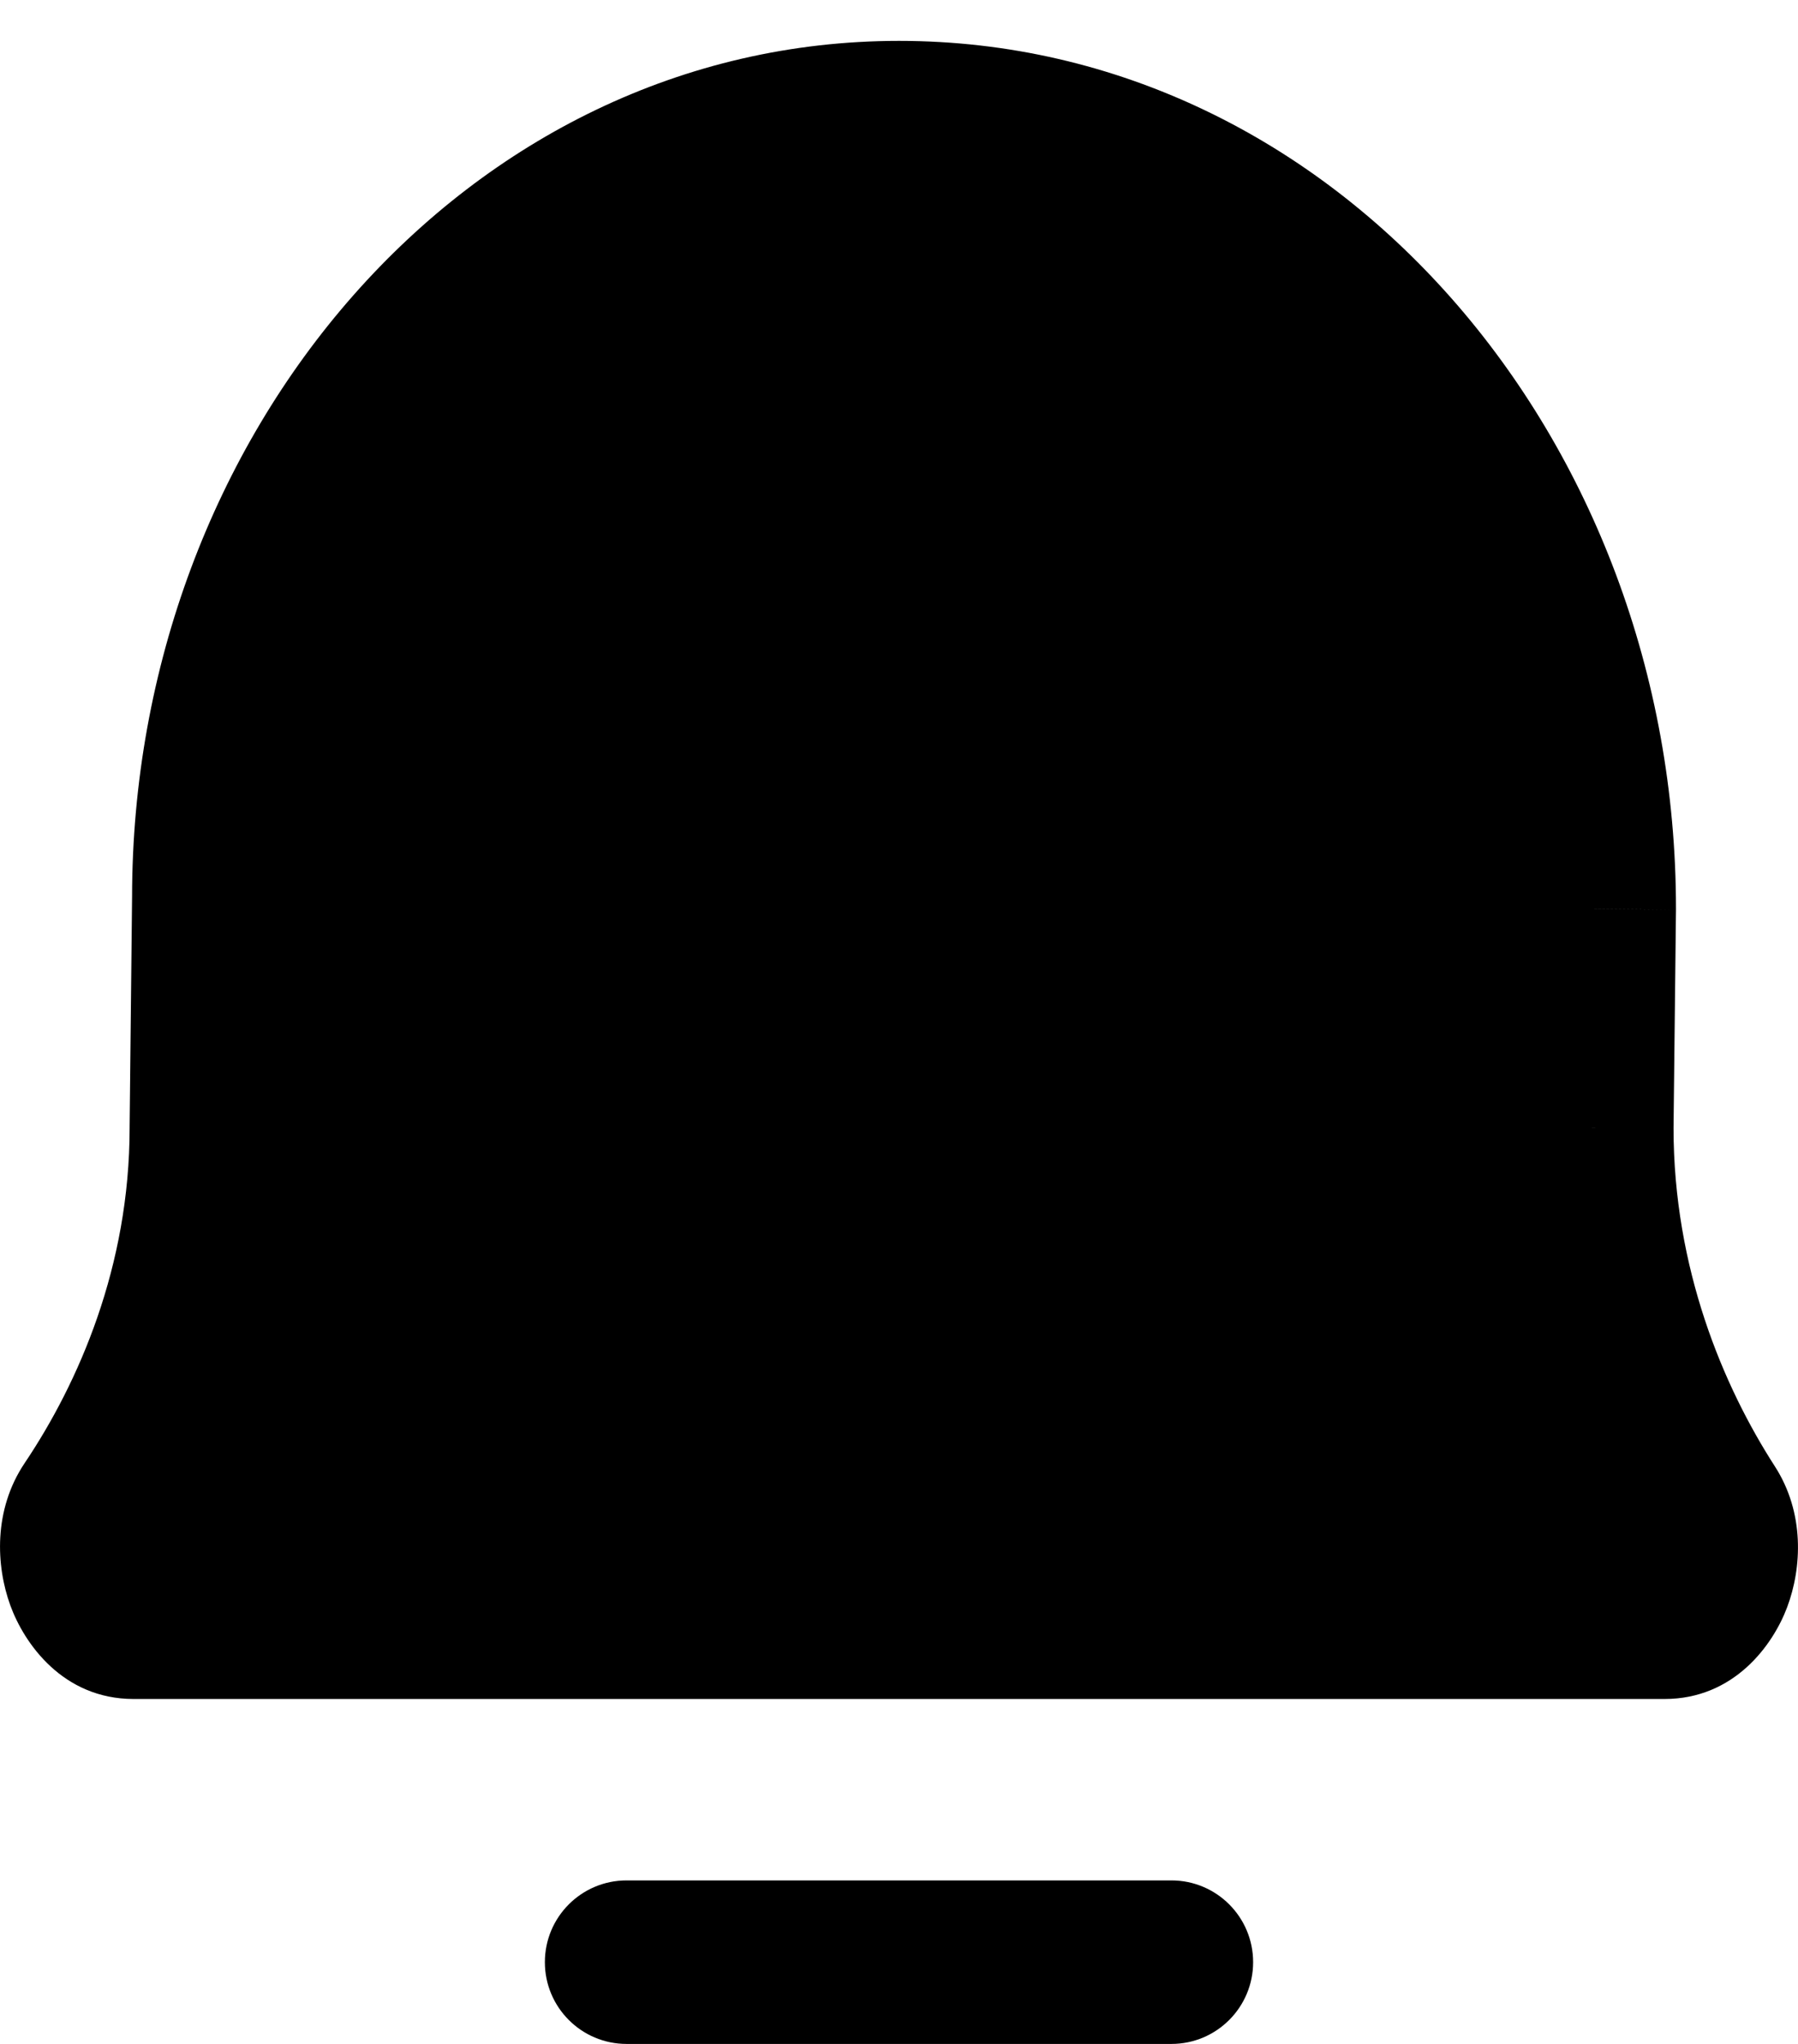 <svg width="22" height="25" viewBox="0 0 22 25" fill="none" xmlns="http://www.w3.org/2000/svg">
<path d="M1.635 19.781H20.367C20.887 19.781 21.182 18.951 20.876 18.476C20.166 17.375 19.477 15.751 19.477 13.794L19.507 11.116C19.507 5.805 15.698 1.5 11 1.5C6.37 1.5 2.616 5.743 2.616 10.977L2.586 13.794C2.586 15.738 1.872 17.352 1.132 18.453C0.813 18.927 1.108 19.781 1.635 19.781Z" fill="black"/>
<path d="M1.132 18.453L0.302 17.895L0.302 17.895L1.132 18.453ZM2.586 13.794L1.586 13.783V13.794H2.586ZM2.616 10.977L3.616 10.988V10.977H2.616ZM20.876 18.476L21.716 17.934L21.716 17.934L20.876 18.476ZM19.477 13.794L18.477 13.782V13.794H19.477ZM19.507 11.116L20.507 11.128V11.116H19.507ZM7.667 23C7.114 23 6.667 23.448 6.667 24C6.667 24.552 7.114 25 7.667 25V23ZM14.333 25C14.886 25 15.333 24.552 15.333 24C15.333 23.448 14.886 23 14.333 23V25ZM1.962 19.011C2.782 17.79 3.586 15.985 3.586 13.794H1.586C1.586 15.491 0.961 16.914 0.302 17.895L1.962 19.011ZM3.586 13.805L3.616 10.988L1.616 10.966L1.586 13.783L3.586 13.805ZM21.716 17.934C21.084 16.953 20.477 15.515 20.477 13.794H18.477C18.477 15.987 19.248 17.796 20.035 19.017L21.716 17.934ZM20.477 13.805L20.507 11.128L18.507 11.105L18.477 13.782L20.477 13.805ZM20.507 11.116C20.507 5.372 16.362 0.5 11 0.5V2.5C15.034 2.5 18.507 6.239 18.507 11.116H20.507ZM20.367 20.781C21.221 20.781 21.695 20.118 21.867 19.659C22.048 19.178 22.084 18.504 21.716 17.934L20.035 19.017C20.018 18.99 20.009 18.967 20.005 18.953C20 18.939 20 18.931 20 18.931C20 18.93 20 18.934 19.999 18.94C19.998 18.946 19.997 18.951 19.995 18.954C19.991 18.967 19.997 18.939 20.045 18.896C20.101 18.847 20.213 18.781 20.367 18.781V20.781ZM3.616 10.977C3.616 6.176 7.034 2.5 11 2.5V0.5C5.706 0.5 1.616 5.309 1.616 10.977H3.616ZM1.635 18.781C1.791 18.781 1.905 18.849 1.96 18.899C2.006 18.941 2.011 18.967 2.005 18.952C2.004 18.948 2.002 18.941 2.001 18.934C2 18.93 2 18.927 2 18.925C2 18.923 2 18.922 2 18.922C2 18.922 2 18.924 1.999 18.927C1.999 18.931 1.997 18.936 1.995 18.944C1.99 18.959 1.981 18.983 1.962 19.011L0.302 17.895C-0.083 18.468 -0.05 19.153 0.127 19.638C0.295 20.098 0.767 20.781 1.635 20.781V18.781ZM20.367 18.781H1.635V20.781H20.367V18.781ZM7.667 25H14.333V23H7.667V25Z" fill="black"/>
</svg>
